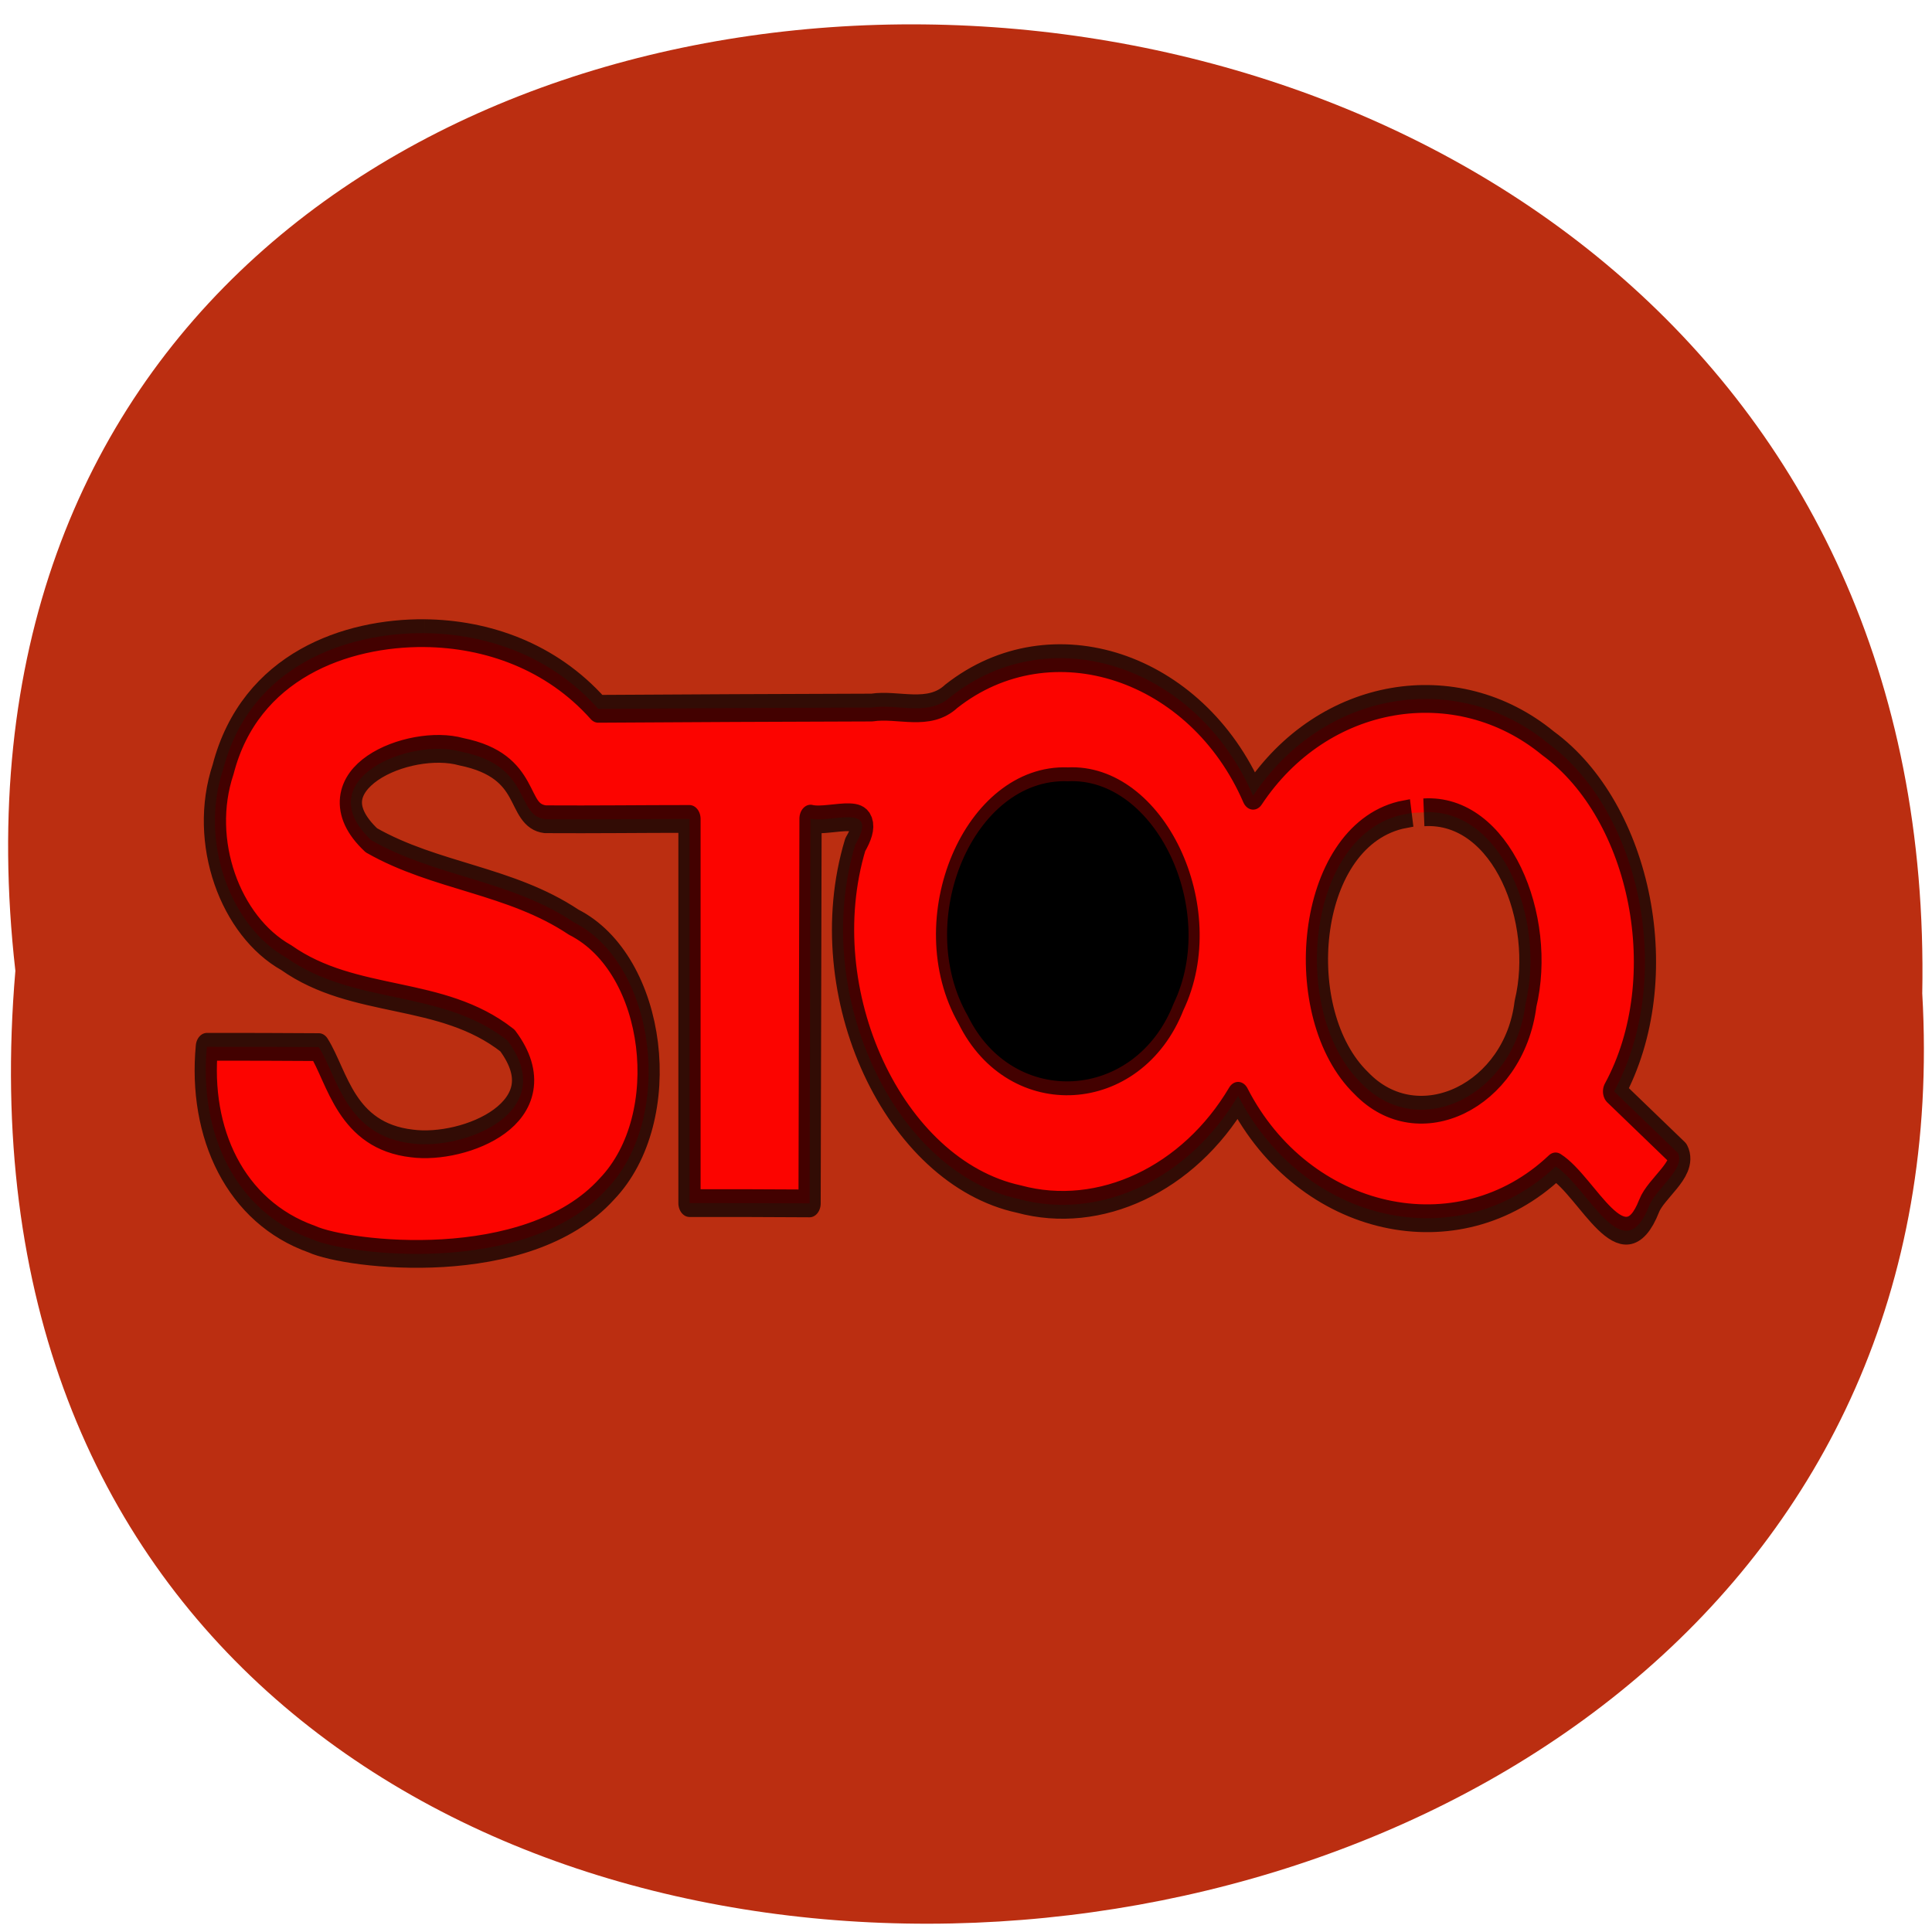 <svg xmlns="http://www.w3.org/2000/svg" viewBox="0 0 24 24"><path d="m 0.191 12.06 c -1.801 -15.832 23.992 -15.613 23.688 0.281 c 0.848 14.781 -25.09 16.12 -23.688 -0.281" fill="#bb2e11"/><path d="m 11.395 9.566 h 3.695 v 4.297 h -3.695"/><path d="m 7.198 752.74 c -10.558 -0.068 -23.566 3.492 -27.2 14.714 c -3.252 7.798 0.971 16.951 8.531 20.342 c 9.249 5.221 20.906 3.322 29.859 8.95 c 7.222 7.73 -5.828 11.866 -12.881 11.12 c -8.953 -0.814 -10.05 -7.187 -12.586 -10.408 c -5.03 -0.034 -10.09 -0.034 -15.12 -0.034 c -1.098 9.289 3.801 17.833 14.19 20.782 c 4.73 1.729 29.06 4.102 39.826 -5.424 c 9.207 -7.696 6.715 -24.274 -4.477 -28.817 c -8.573 -4.577 -18.625 -4.882 -27.325 -8.849 c -8.658 -6.509 5.11 -11.154 12.163 -9.561 c 9.671 1.56 7.18 6.882 11.319 7.289 c 6.546 0.034 12.966 -0.034 19.47 -0.034 c 0 13.832 0 27.665 0 41.497 c 5.406 0 10.812 0 16.218 0.034 c 0.042 -13.866 0.084 -27.732 0.127 -41.565 c 2.618 0.542 9.46 -1.865 6.04 2.814 c -6.04 16.07 5.237 35.36 22.09 38.28 c 10.938 2.373 22.933 -2.136 29.606 -11.154 c 8.869 13.832 29.775 17.562 42.867 7.628 c 4.35 2.204 9.122 11.425 12.628 4.272 c 0.887 -1.865 4.984 -4.03 3.885 -5.73 c -2.872 -2.204 -5.744 -4.441 -8.616 -6.645 c 8.278 -12.205 3.674 -30.24 -8.911 -37.598 c -12.332 -8.103 -30.366 -5.763 -39.826 5.662 c -7.602 -14.04 -27.24 -19.257 -40.755 -10.747 c -3.041 2.271 -7.18 0.78 -10.727 1.22 c -12.332 0.034 -24.622 0.068 -36.954 0.136 c -6.335 -5.696 -15.04 -8.103 -23.44 -8.171 m 86.83 16 c 11.825 -0.509 20.399 13.866 14.317 24 c -5.152 10.578 -21.666 11.357 -27.79 1.356 c -7.391 -10.306 0.76 -25.732 13.472 -25.359 m 48.1 3.356 c 10.516 -0.509 16.471 11.561 13.726 20.681 c -1.52 9.933 -14.444 15.02 -22.17 8.577 c -9.587 -7.425 -7.56 -26.41 5.279 -28.953 l 1.52 -0.237" transform="matrix(0.092 0 0 0.115 4.612 -78.7)" stroke-opacity="0.733" fill="#fc0400" stroke="#000" stroke-linejoin="round" stroke-width="3"/></svg>